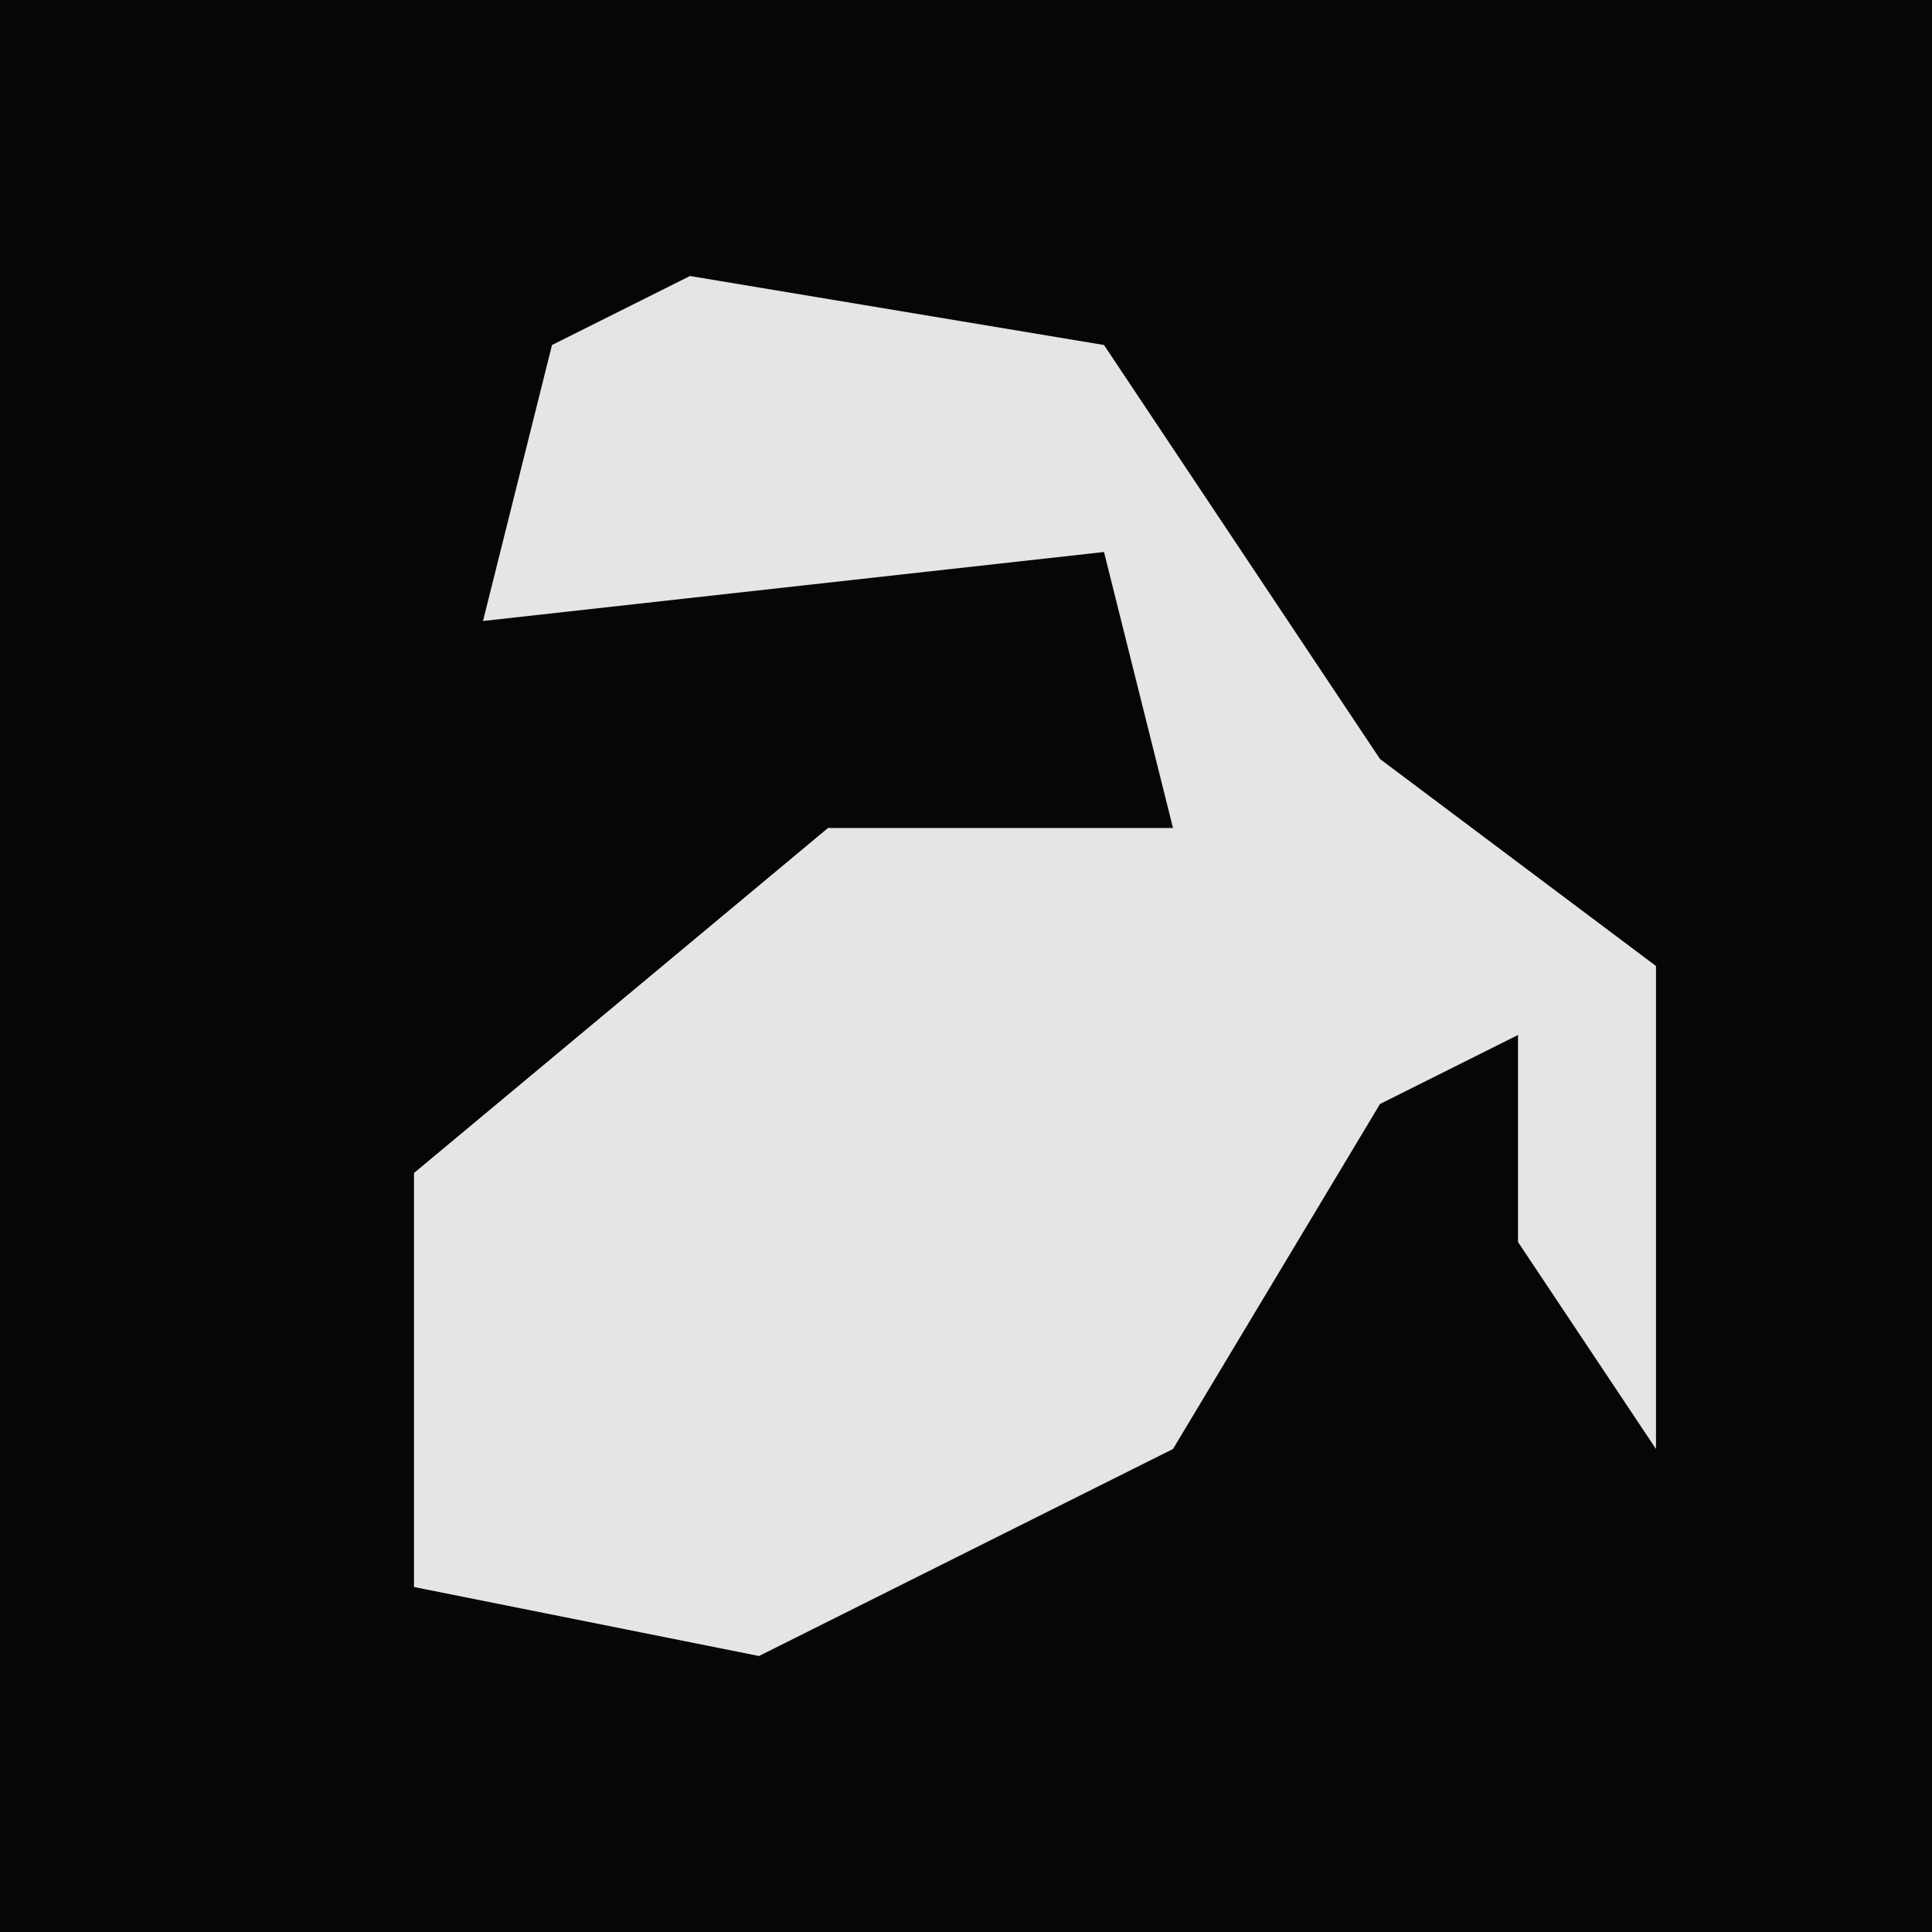 <?xml version="1.0" encoding="UTF-8"?>
<svg version="1.1" xmlns="http://www.w3.org/2000/svg" width="28" height="28">
<path d="M0,0 L28,0 L28,28 L0,28 Z " fill="#060606" transform="translate(0,0)"/>
<path d="M0,0 L6,1 L10,7 L14,10 L14,17 L12,14 L12,11 L10,12 L7,17 L1,20 L-4,19 L-4,13 L2,8 L7,8 L6,4 L-3,5 L-2,1 Z " fill="#E5E5E5" transform="translate(10,4)"/>
</svg>
